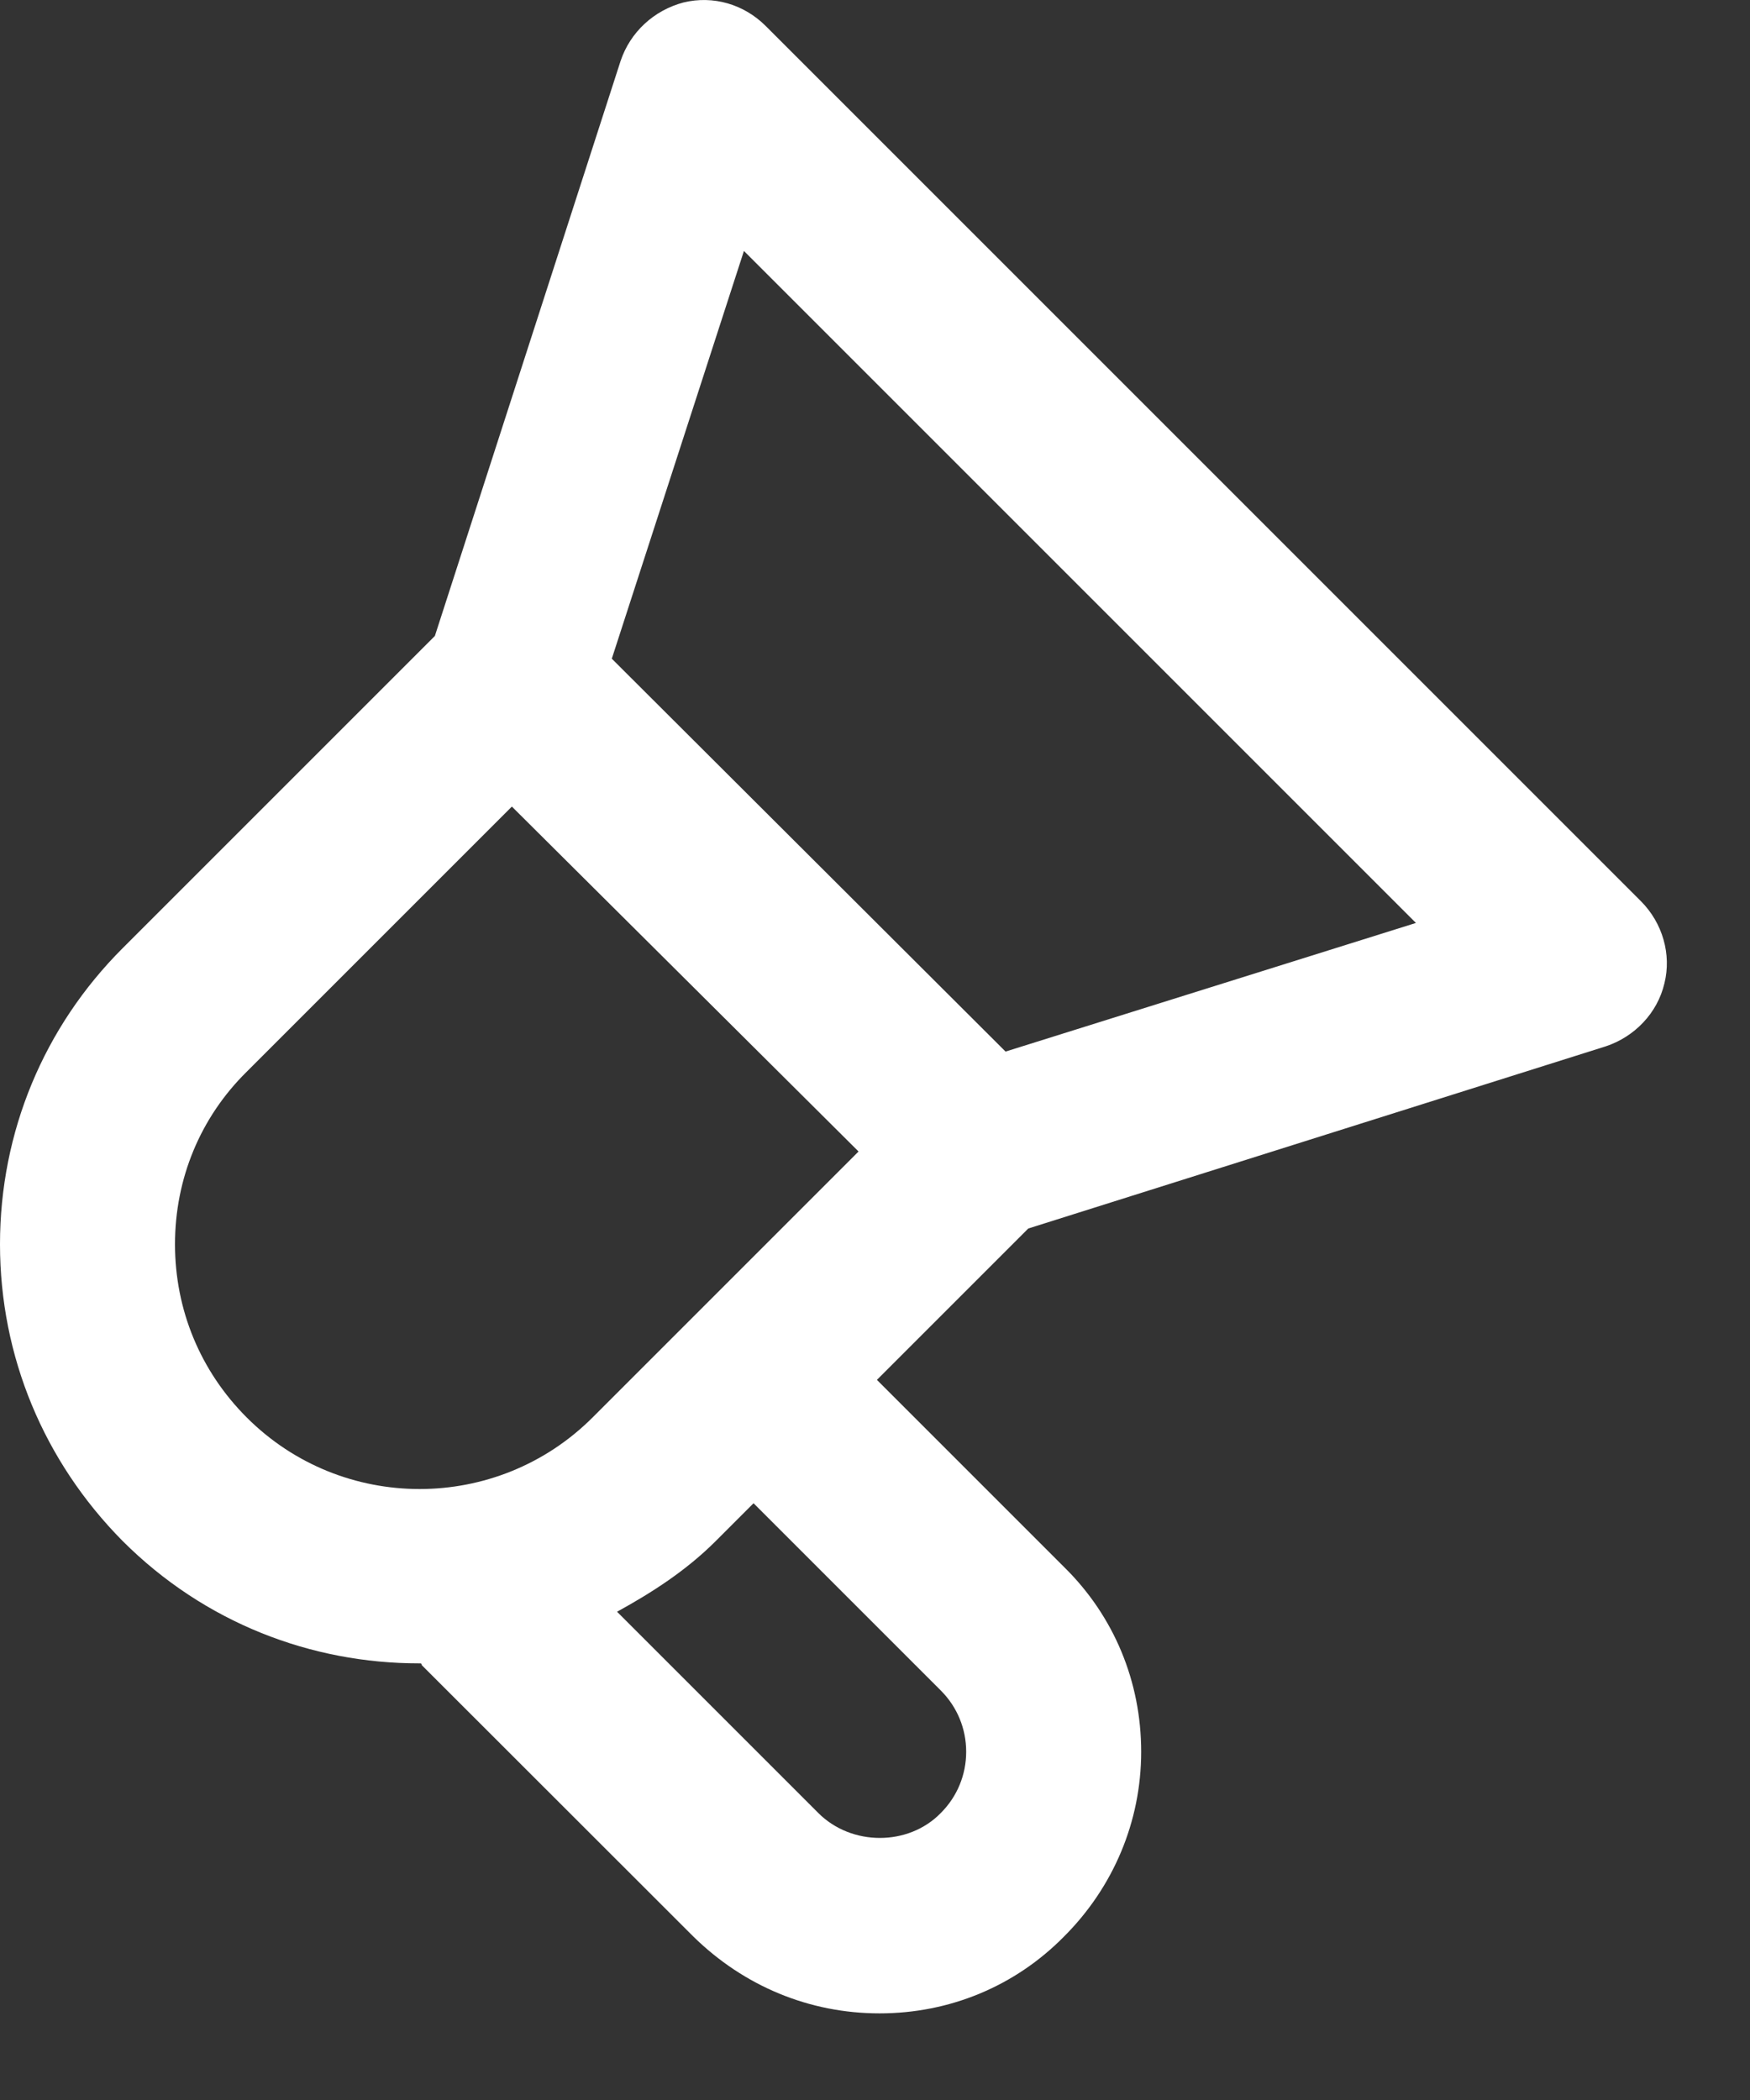 <svg width="10" height="12" viewBox="0 0 10 12" fill="none" xmlns="http://www.w3.org/2000/svg">
<rect x="0" y="0" width="10" height="12" fill="#333333" stroke="none"/>
<path d="M9.376 5.149L4.376 0.149C4.251 0.024 4.076 -0.027 3.906 0.014C3.736 0.059 3.601 0.184 3.546 0.349L2.485 3.634L0.7 5.419C0.25 5.869 0 6.47 0 7.11C0 7.75 0.25 8.35 0.7 8.805C1.17 9.275 1.78 9.505 2.395 9.505C2.4 9.505 2.405 9.505 2.405 9.505C2.41 9.51 2.41 9.51 2.41 9.515L3.961 11.065C4.251 11.35 4.626 11.505 5.026 11.505C5.426 11.505 5.801 11.35 6.081 11.065C6.361 10.785 6.521 10.41 6.521 10.01C6.521 9.61 6.366 9.235 6.081 8.955L5.011 7.885L5.876 7.02L9.176 5.979C9.341 5.924 9.471 5.789 9.511 5.619C9.552 5.454 9.501 5.274 9.376 5.149ZM1 7.11C1 6.735 1.145 6.385 1.41 6.124L2.925 4.609L4.906 6.58L3.386 8.1C2.84 8.645 1.955 8.645 1.41 8.1C1.145 7.835 1 7.485 1 7.11ZM5.376 9.66C5.471 9.755 5.521 9.88 5.521 10.01C5.521 10.14 5.471 10.265 5.376 10.36C5.191 10.55 4.866 10.55 4.676 10.36L3.526 9.21C3.726 9.1 3.921 8.975 4.091 8.805L4.306 8.59L5.376 9.66ZM5.746 6.009L3.496 3.764L4.251 1.434L8.091 5.274L5.746 6.009Z" fill="white"/>
</svg>
